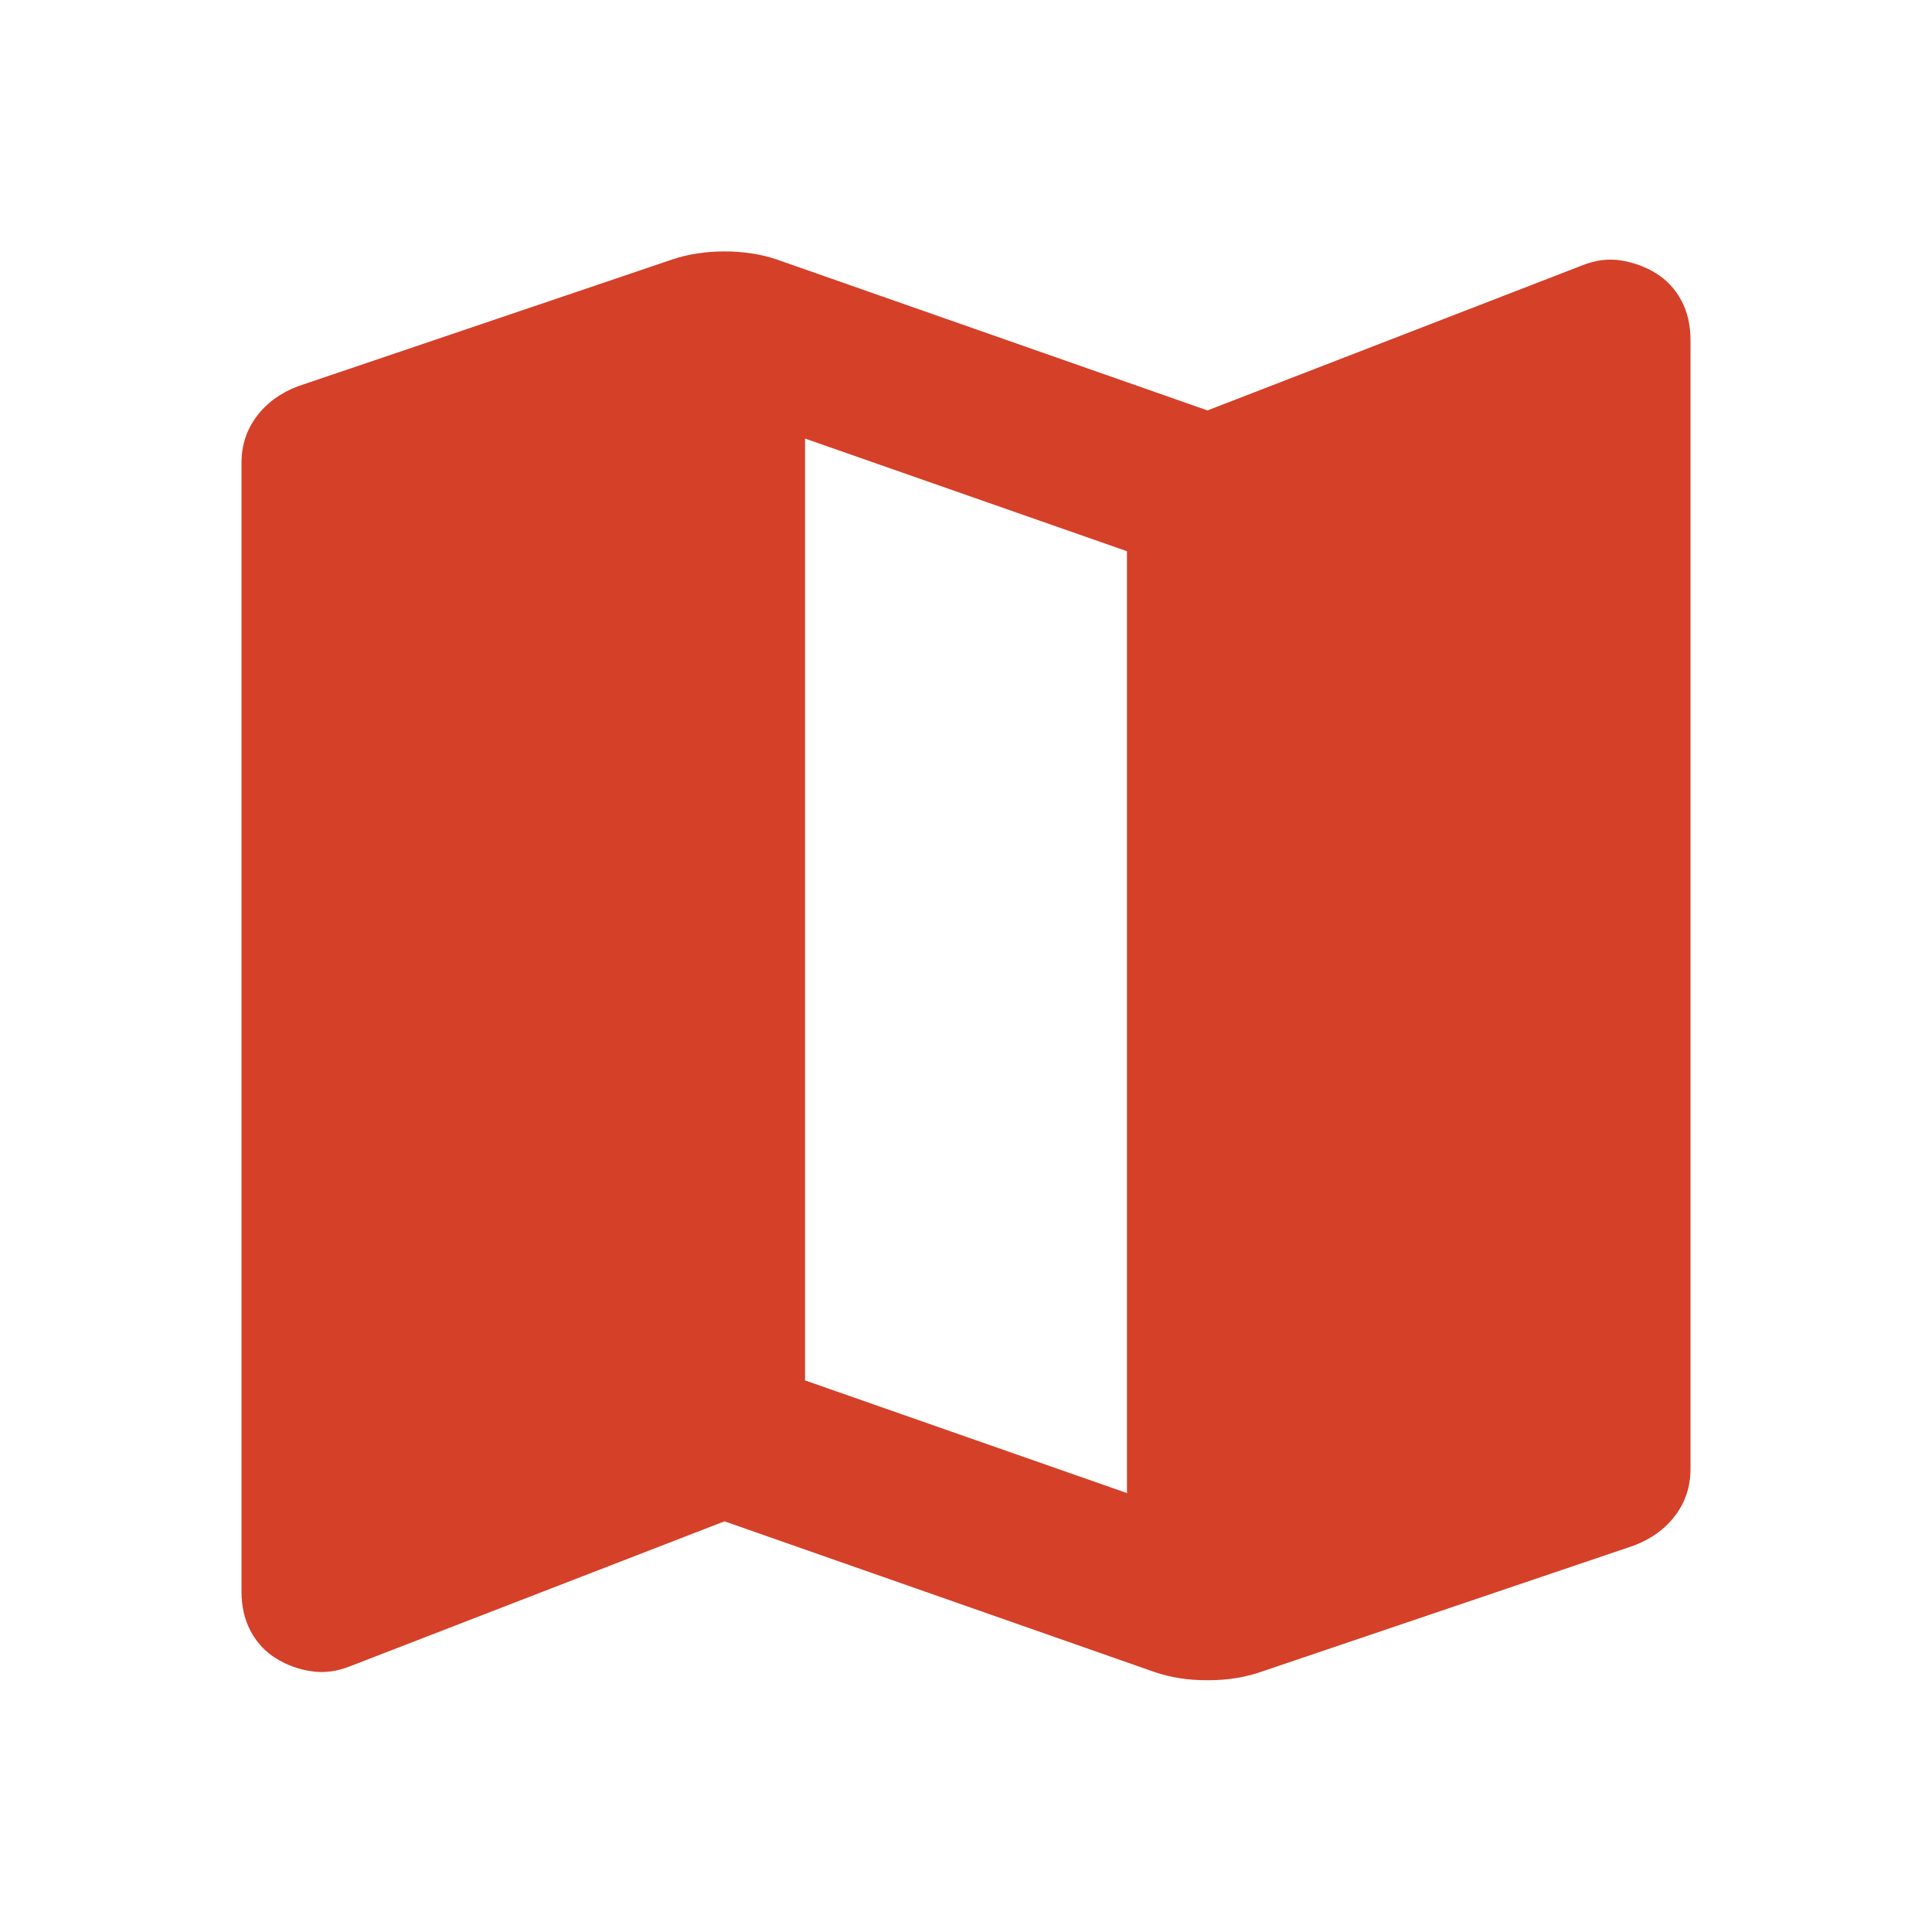 <svg width="16" height="16" viewBox="0 0 16 16" fill="none" xmlns="http://www.w3.org/2000/svg">
<path d="M9.567 13.849L6 12.599L2.9 13.799C2.789 13.843 2.681 13.857 2.575 13.84C2.469 13.824 2.372 13.788 2.283 13.732C2.194 13.677 2.125 13.601 2.075 13.507C2.025 13.413 2 13.304 2 13.182V3.832C2 3.688 2.042 3.56 2.125 3.449C2.208 3.338 2.322 3.254 2.467 3.199L5.567 2.149C5.633 2.126 5.703 2.11 5.775 2.099C5.847 2.088 5.922 2.082 6 2.082C6.078 2.082 6.153 2.088 6.225 2.099C6.297 2.11 6.367 2.126 6.433 2.149L10 3.399L13.1 2.199C13.211 2.154 13.319 2.14 13.425 2.157C13.531 2.174 13.628 2.21 13.717 2.265C13.806 2.321 13.875 2.396 13.925 2.49C13.975 2.585 14 2.693 14 2.815V12.165C14 12.31 13.958 12.438 13.875 12.549C13.792 12.66 13.678 12.743 13.533 12.799L10.433 13.849C10.367 13.871 10.297 13.888 10.225 13.899C10.153 13.91 10.078 13.915 10 13.915C9.922 13.915 9.847 13.91 9.775 13.899C9.703 13.888 9.633 13.871 9.567 13.849ZM9.333 12.365V4.565L6.667 3.632V11.432L9.333 12.365Z" fill="#D54029"/>
</svg>
